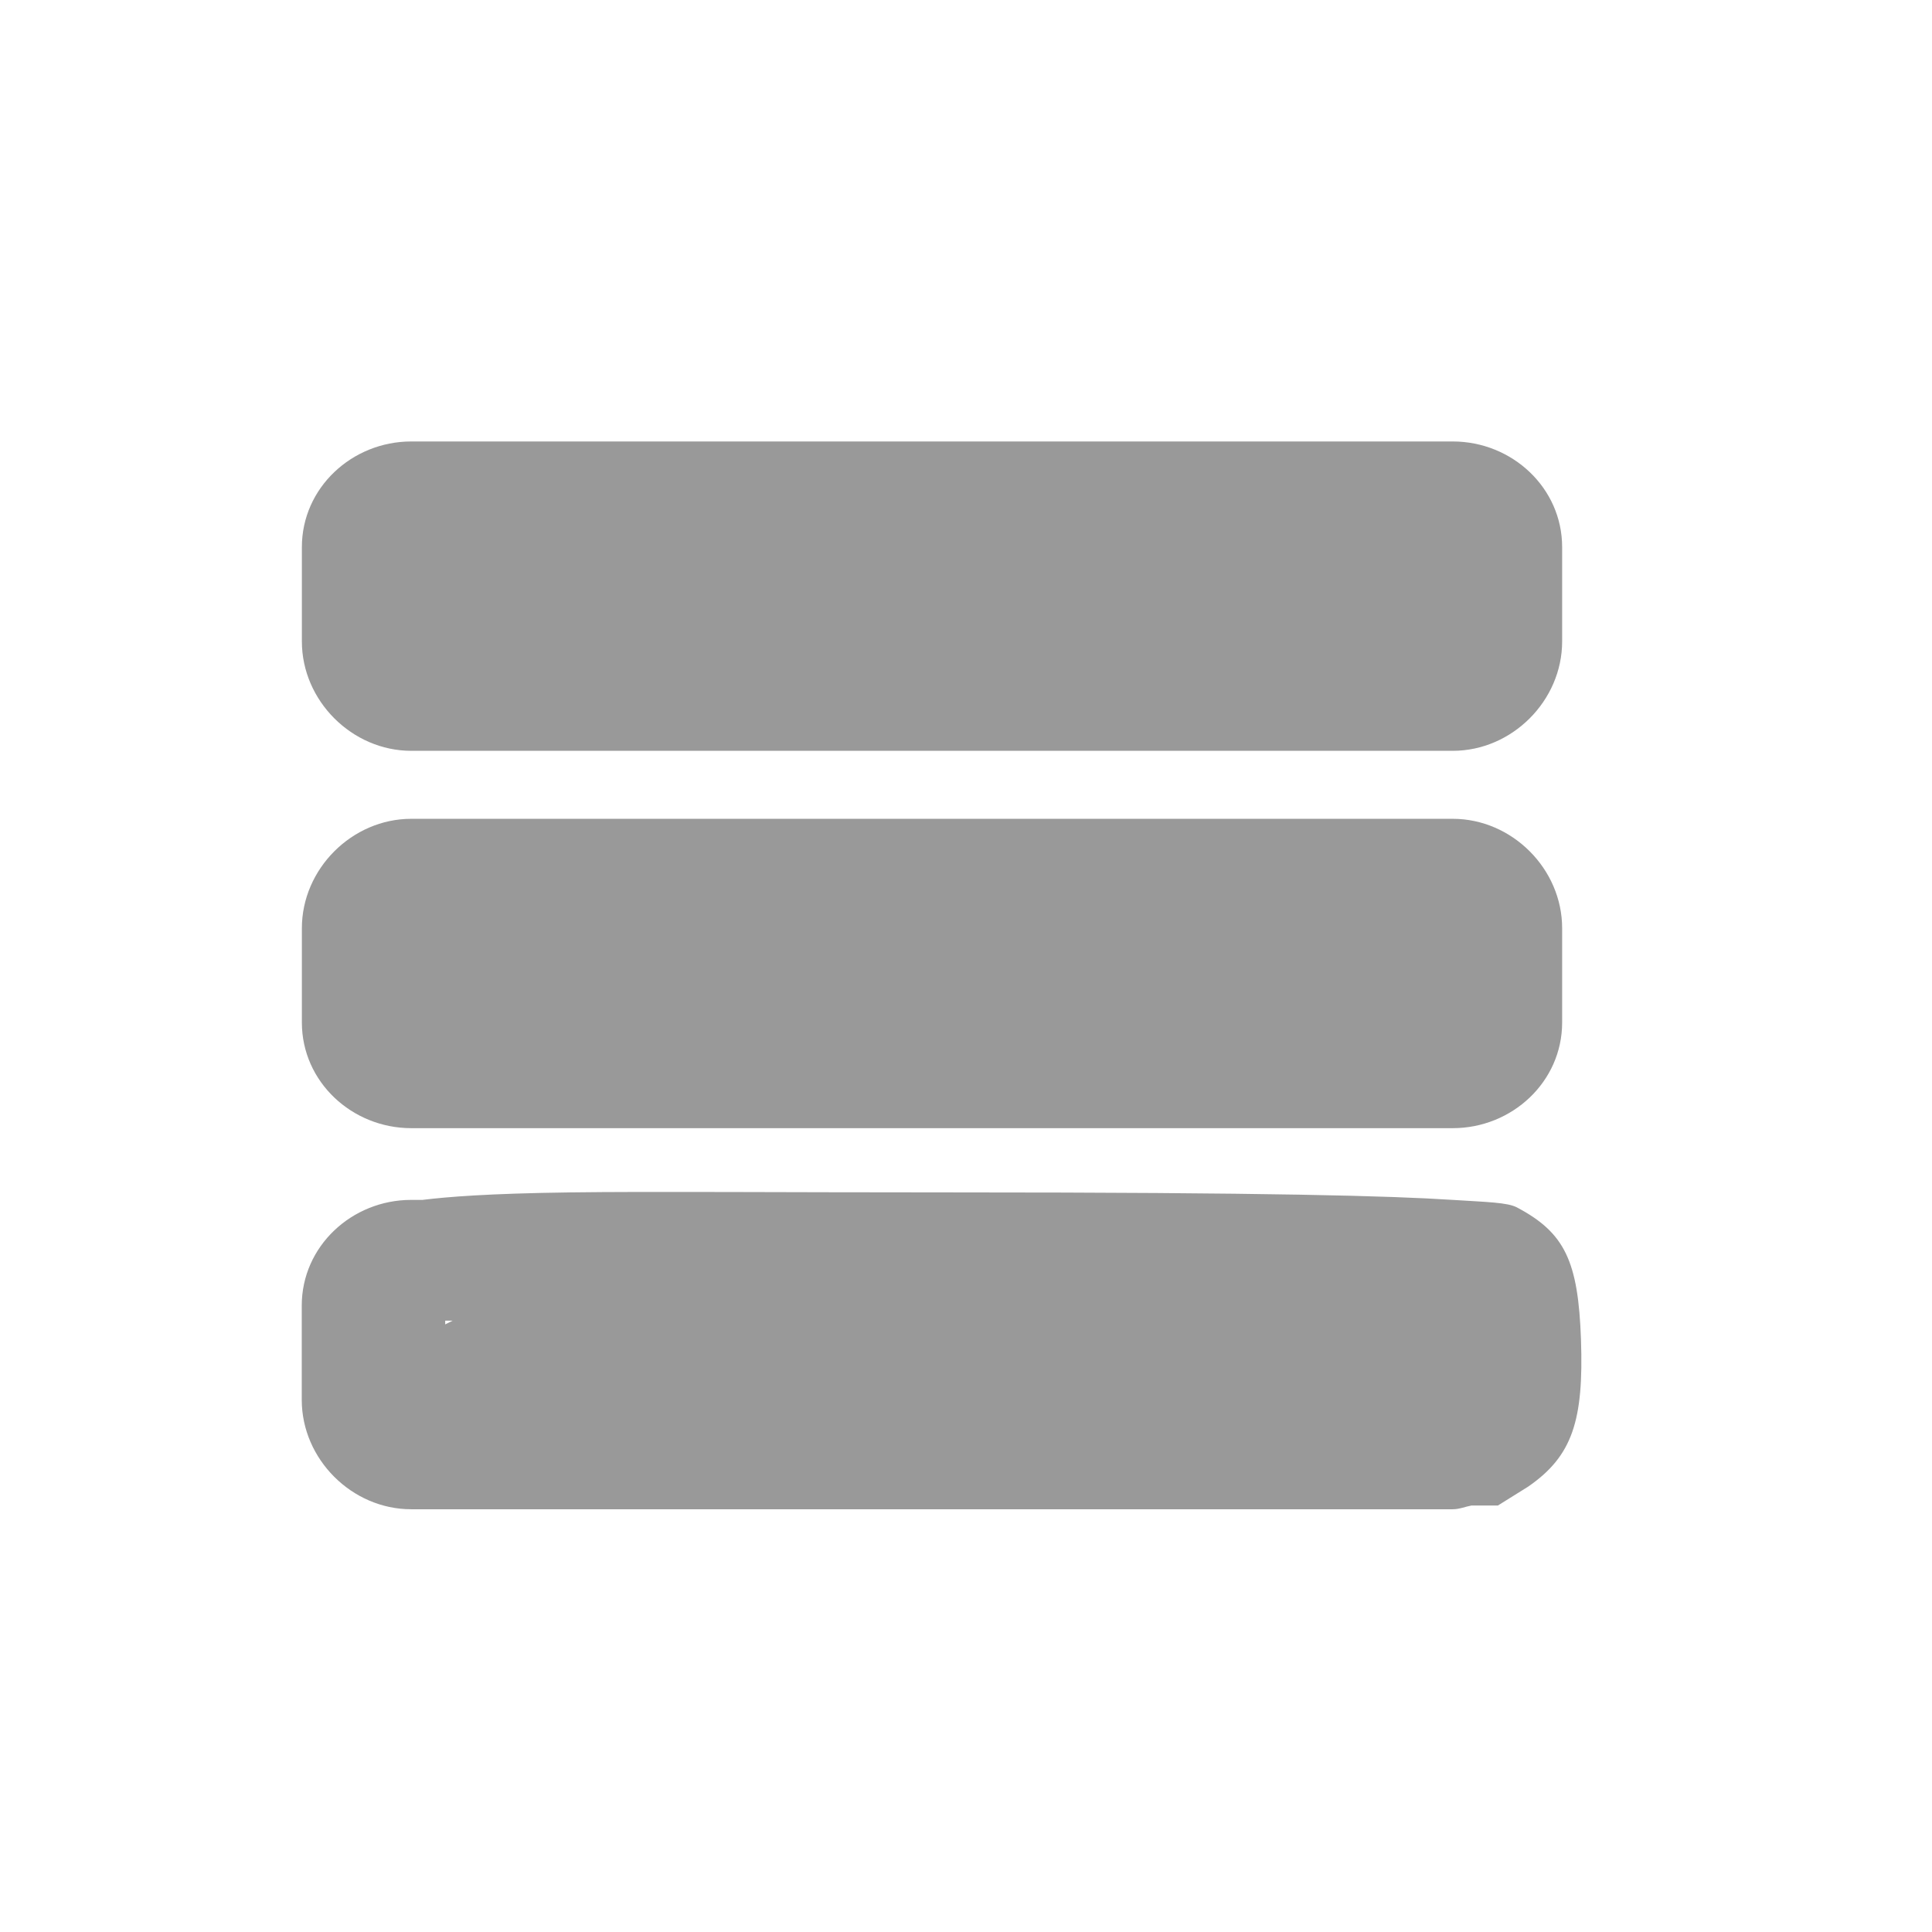 <?xml version="1.0" encoding="UTF-8" standalone="no"?>
<!--

    Copyright (c) 2012-2017 Codenvy, S.A.
    All rights reserved. This program and the accompanying materials
    are made available under the terms of the Eclipse Public License v1.0
    which accompanies this distribution, and is available at
    http://www.eclipse.org/legal/epl-v10.html

    Contributors:
      Codenvy, S.A. - initial API and implementation

-->
<svg id="svg2" xmlns:rdf="http://www.w3.org/1999/02/22-rdf-syntax-ns#" xmlns="http://www.w3.org/2000/svg" height="16px" viewBox="0 0 16 16" width="16px" version="1.1" xmlns:cc="http://creativecommons.org/ns#" xmlns:dc="http://purl.org/dc/elements/1.1/">
 <path id="path4" fill="#999" d="M3.406,3.656c-0.491,0-0.906,0.384-0.906,0.875v0.781c0,0.491,0.415,0.906,0.906,0.906h8.625c0.491,0,0.906-0.415,0.906-0.906v-0.781c0-0.491-0.415-0.875-0.906-0.875h-8.625zm0,3.125c-0.491,0-0.906,0.415-0.906,0.906v0.781c0,0.491,0.415,0.875,0.906,0.875h8.625c0.491,0,0.906-0.384,0.906-0.875v-0.781c0-0.491-0.415-0.906-0.906-0.906h-8.625zm1.312,3.094c-0.676,0.009-1.017,0.037-1.219,0.062h-0.094c-0.491,0-0.906,0.384-0.906,0.875v0.781c0,0.491,0.415,0.906,0.906,0.906h8.625c0.056,0,0.103-0.021,0.156-0.031h0.219l0.25-0.156c0.368-0.254,0.461-0.548,0.438-1.219-0.023-0.65-0.134-0.884-0.531-1.094-0.078-0.041-0.246-0.044-0.531-0.062-0.503-0.033-1.52-0.062-4.125-0.062-1.499-0-2.511-0.009-3.188,0zm-1.031,1.062h0.062l-0.062,0.031v-0.031z"/>
</svg>
